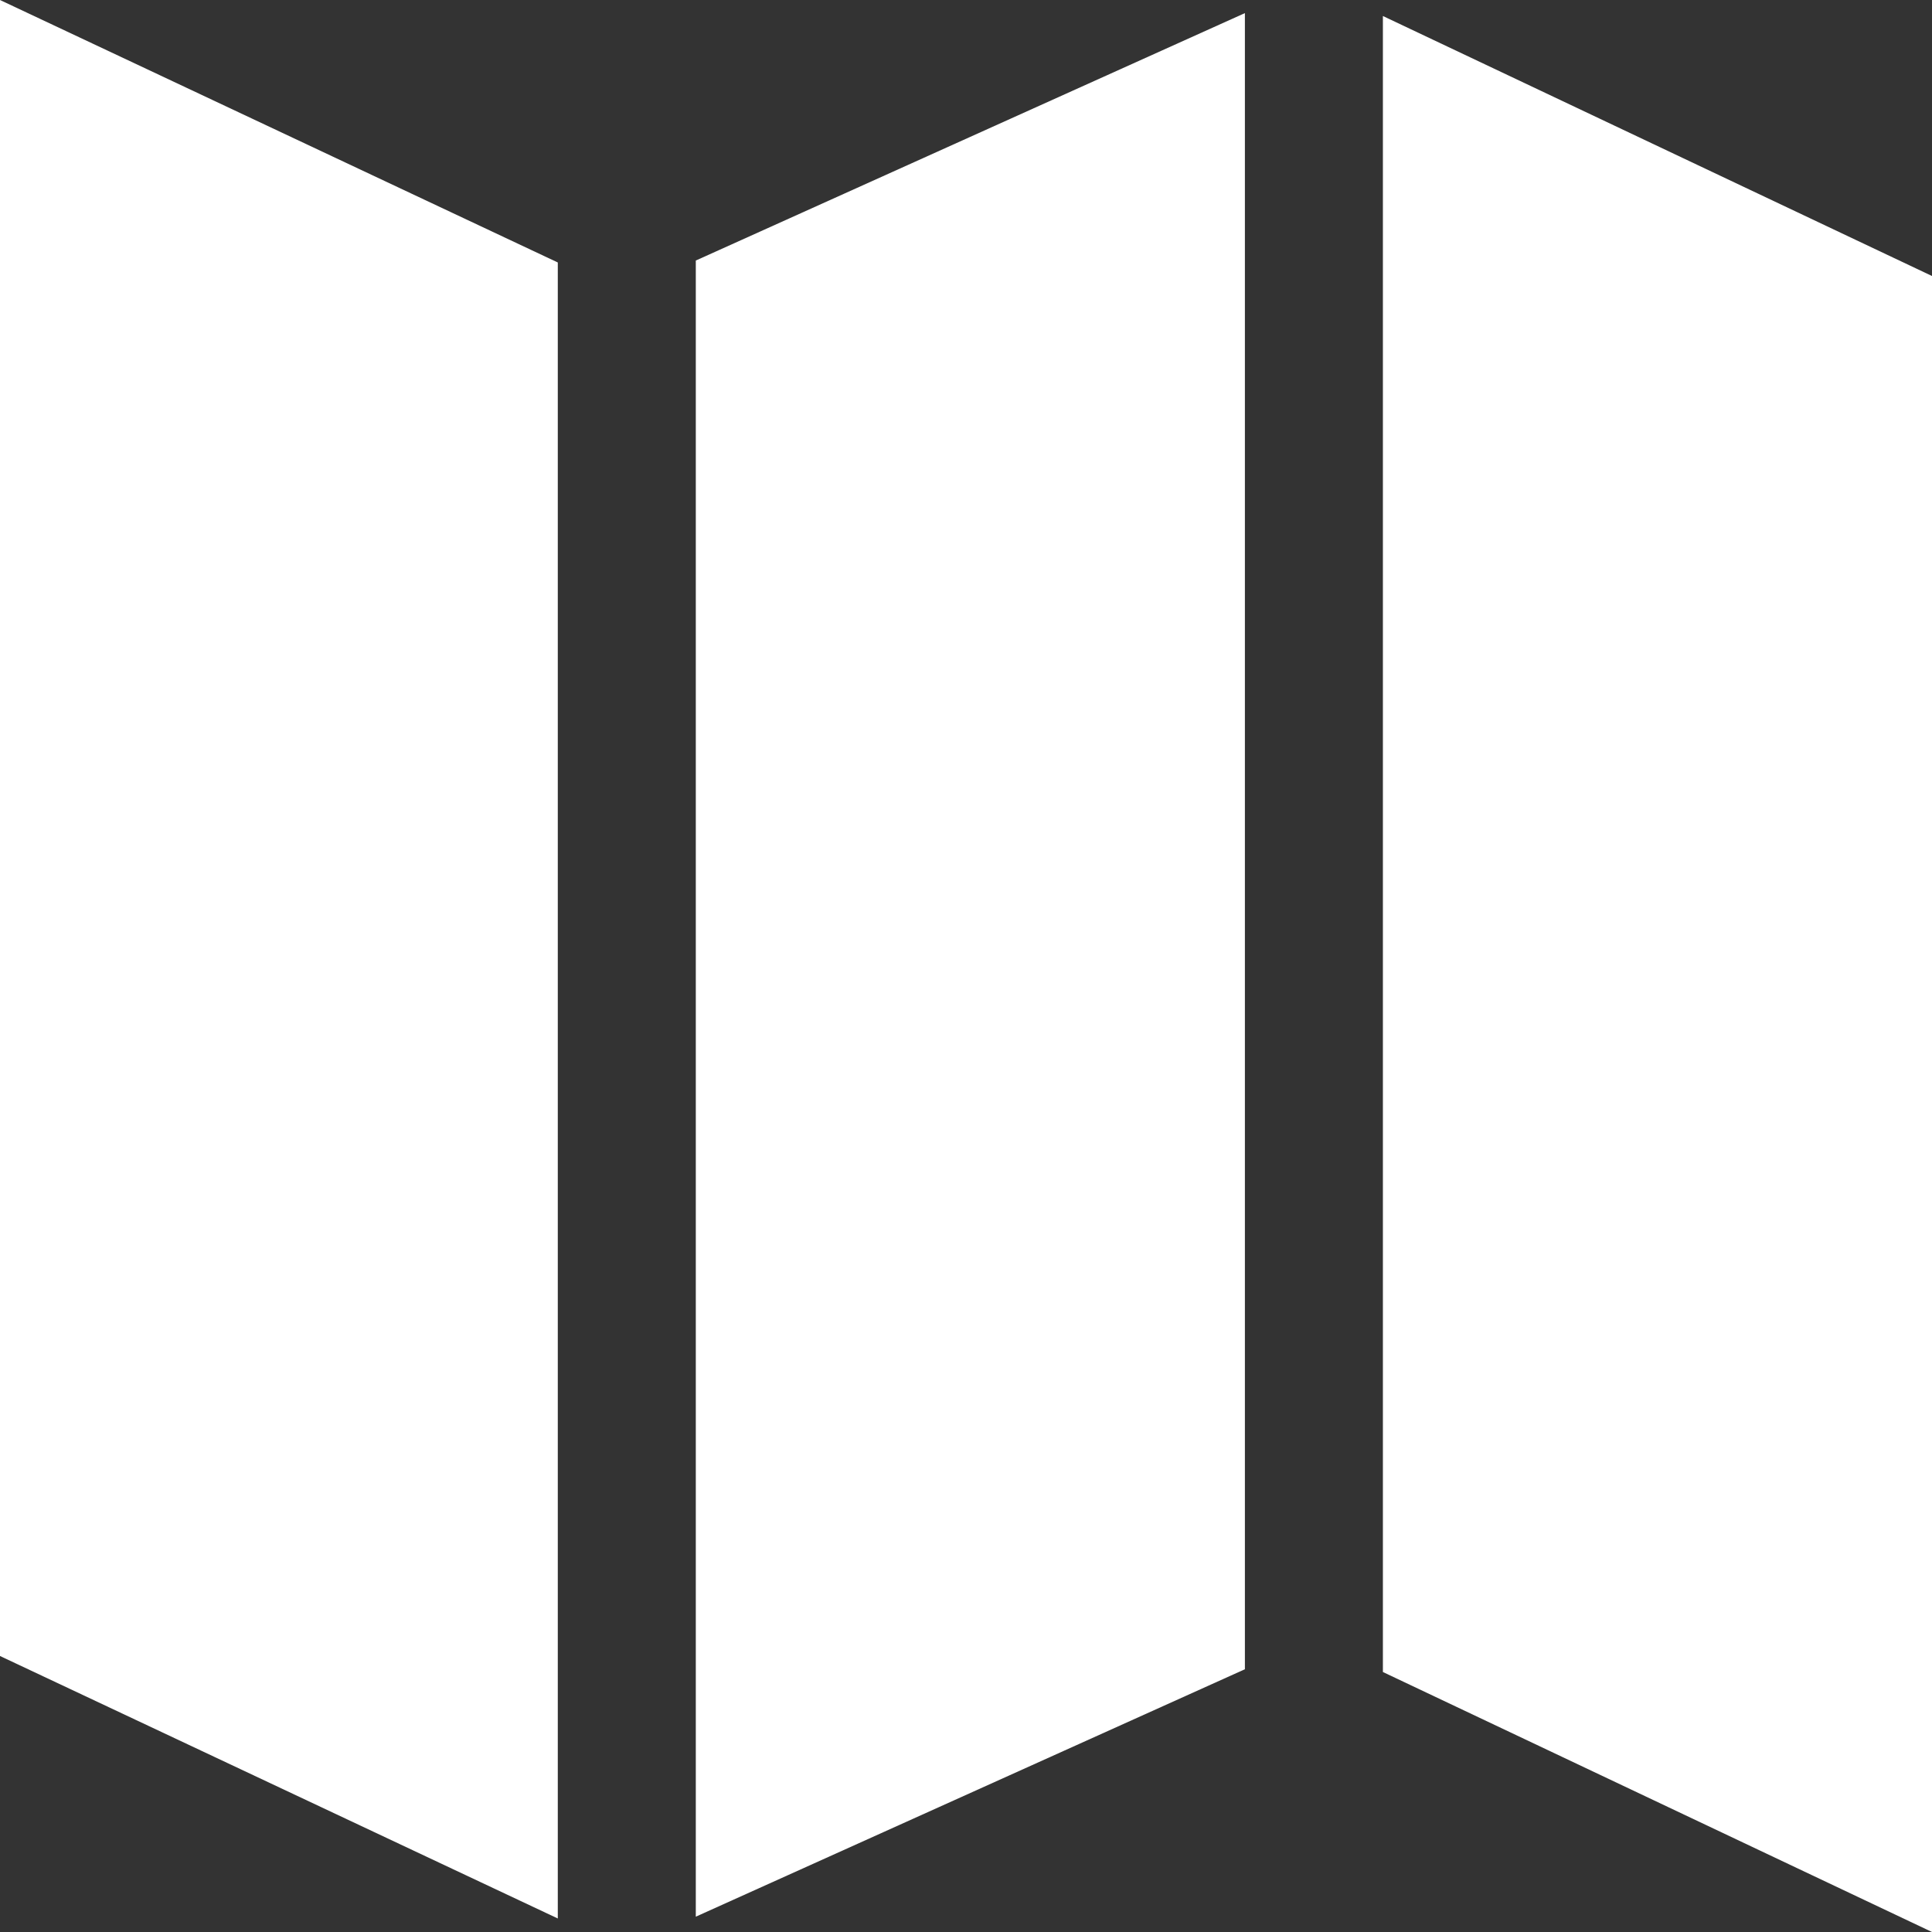 <?xml version="1.0" encoding="iso-8859-1"?>
<!-- Generator: Adobe Illustrator 19.0.0, SVG Export Plug-In . SVG Version: 6.00 Build 0)  -->
<svg xmlns="http://www.w3.org/2000/svg" xmlns:xlink="http://www.w3.org/1999/xlink" version="1.1" id="Capa_1" x="0px" y="0px" viewBox="0 0 444.955 444.955" style="enable-background:new 0 0 444.955 444.955;" xml:space="preserve" width="512px" height="512px">
<rect x="0" y="0" width="444.955" height="444.955" fill="#333333" stroke="none"/>
<g>
	<g>
		<g>
			<g>
				<polygon points="0,381.39 128.465,441.84 128.465,60.45 0,0     " fill="#FFFFFF"/>
				<polygon points="160.247,441.427 286.71,384.441 286.71,3.019 160.247,60.005     " fill="#FFFFFF"/>
				<polygon points="318.492,3.687 318.492,385.077 444.955,444.955 444.955,63.565     " fill="#FFFFFF"/>
			</g>
		</g>
	</g>
</g>
<g>
</g>
<g>
</g>
<g>
</g>
<g>
</g>
<g>
</g>
<g>
</g>
<g>
</g>
<g>
</g>
<g>
</g>
<g>
</g>
<g>
</g>
<g>
</g>
<g>
</g>
<g>
</g>
<g>
</g>
</svg>
